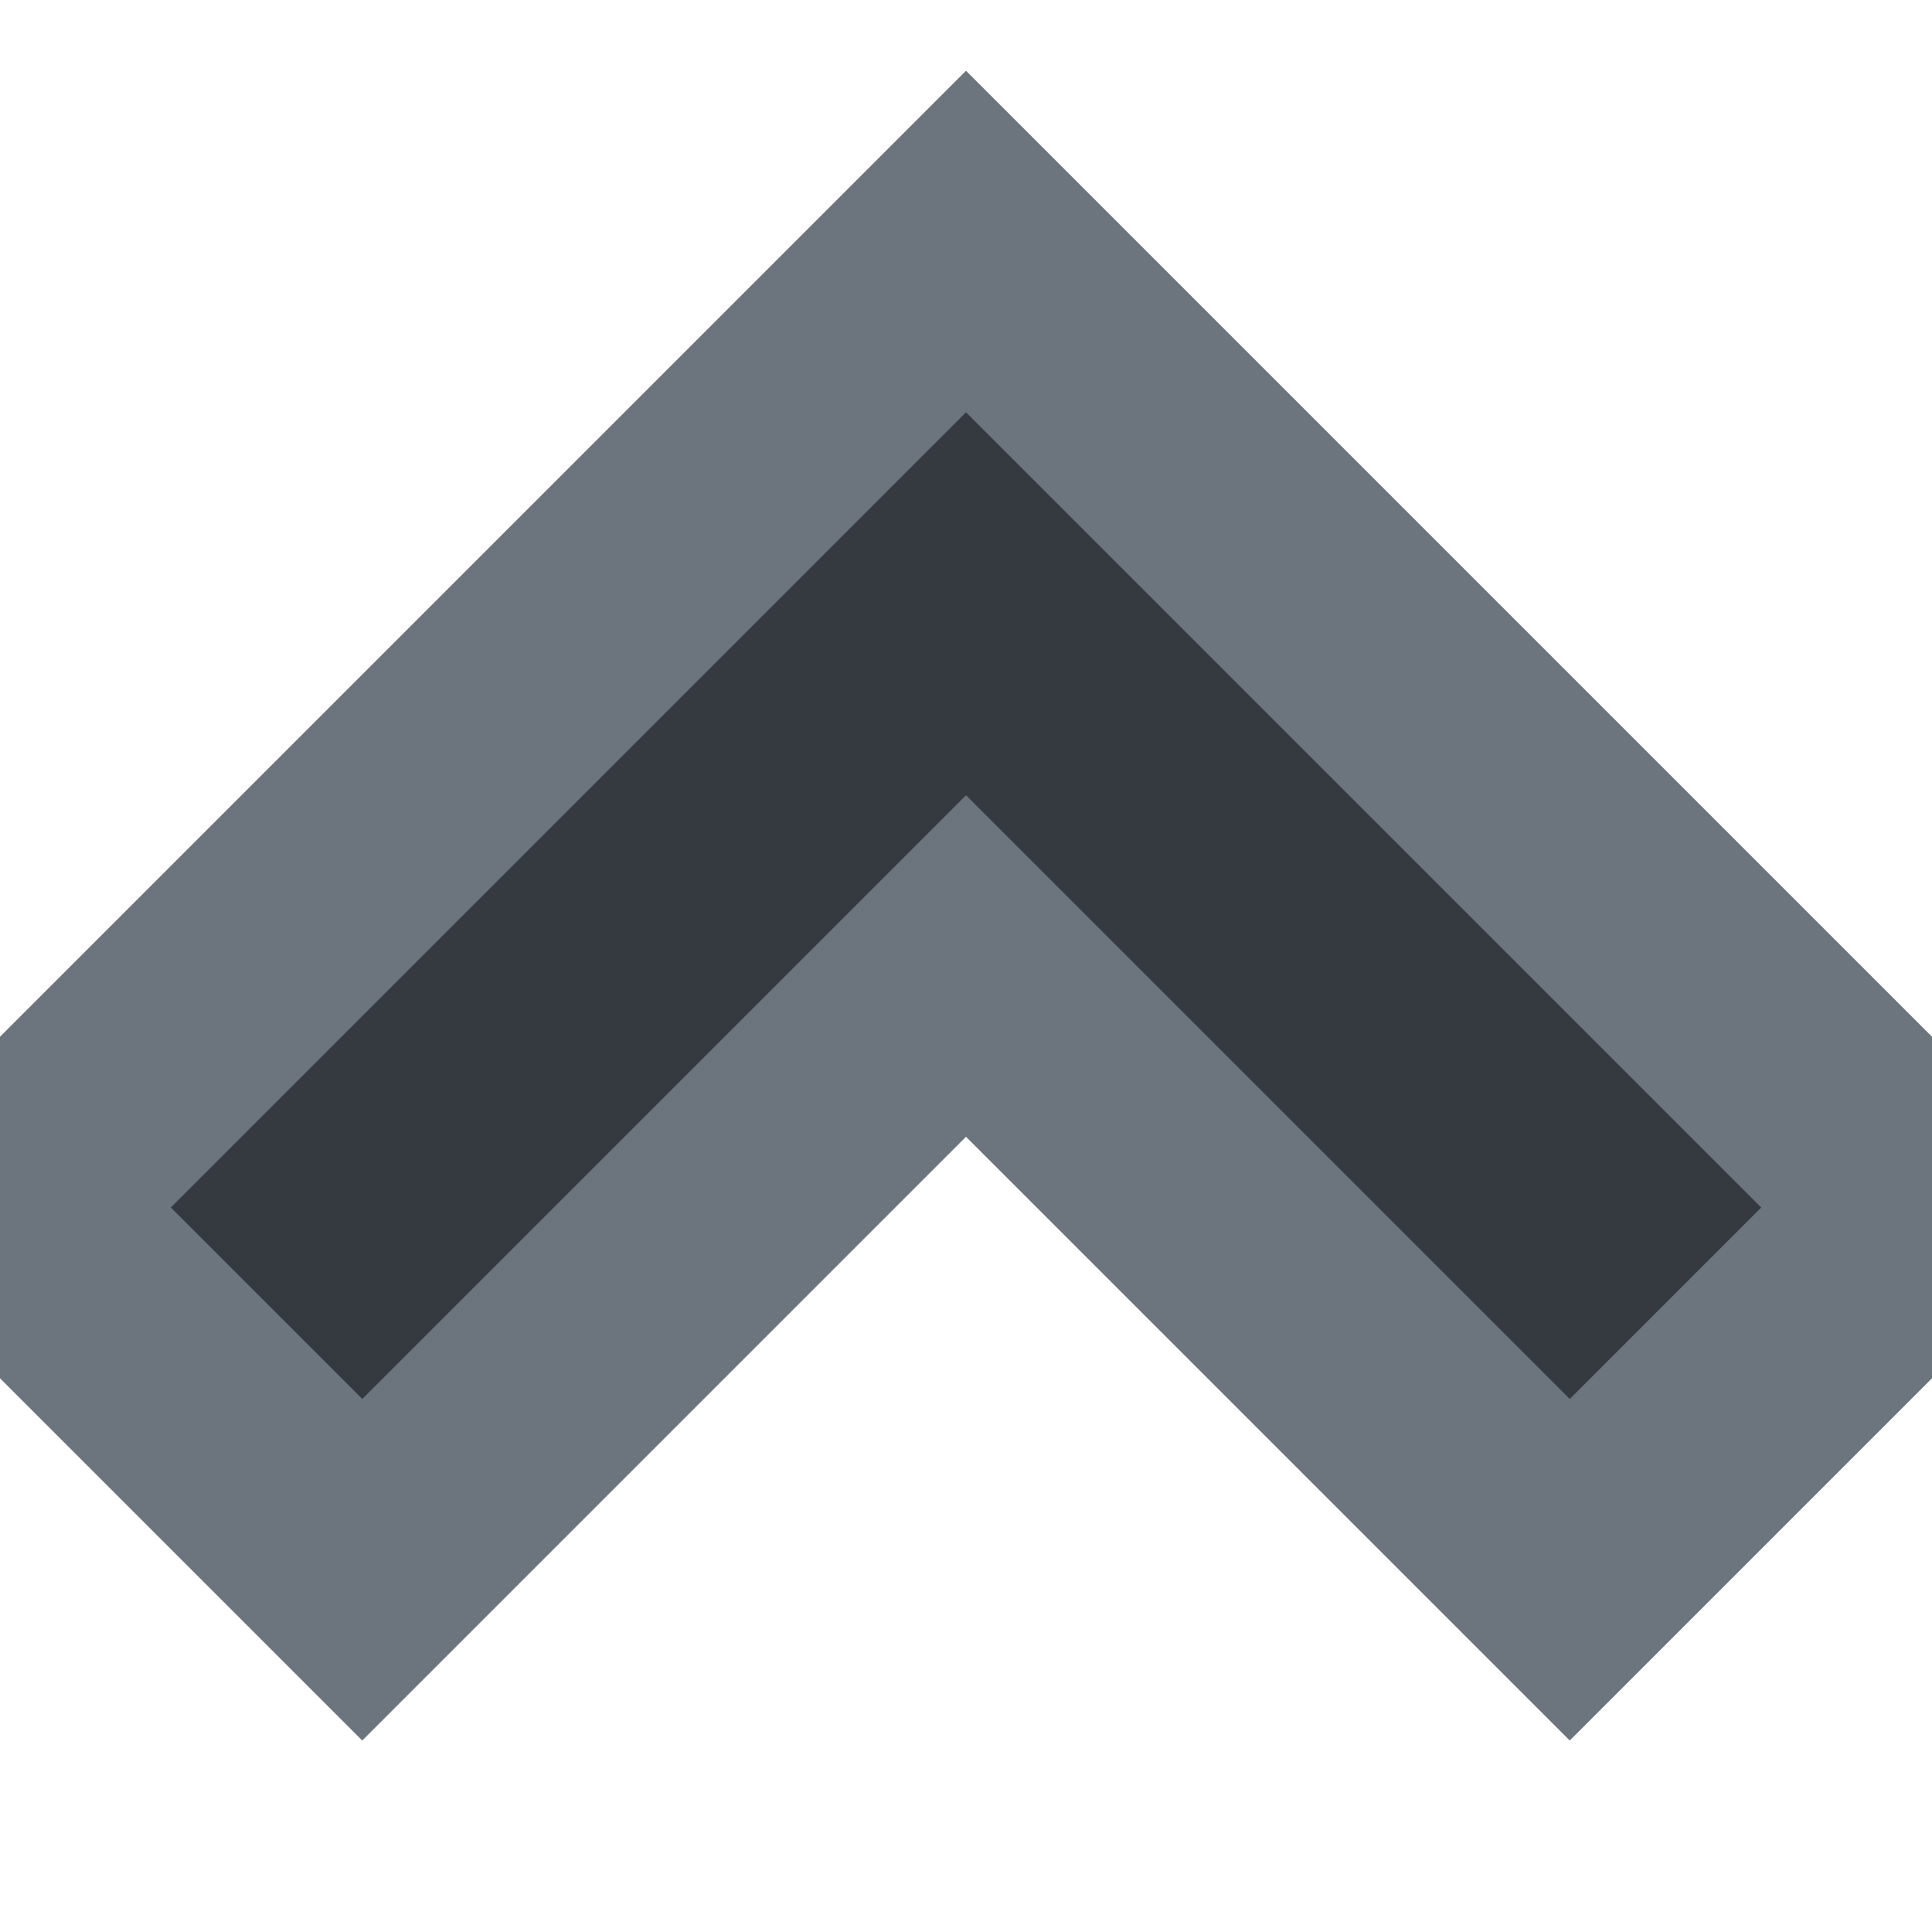 <svg xmlns="http://www.w3.org/2000/svg" width="8" height="8" viewBox="0 0 8 8">
  <path style="fill:#343a40;stroke:#6c757d" d="M4 0l-4 4 1.5 1.5 2.5-2.5 2.5 2.5 1.5-1.5-4-4z" transform="translate(0 1)" />
</svg>